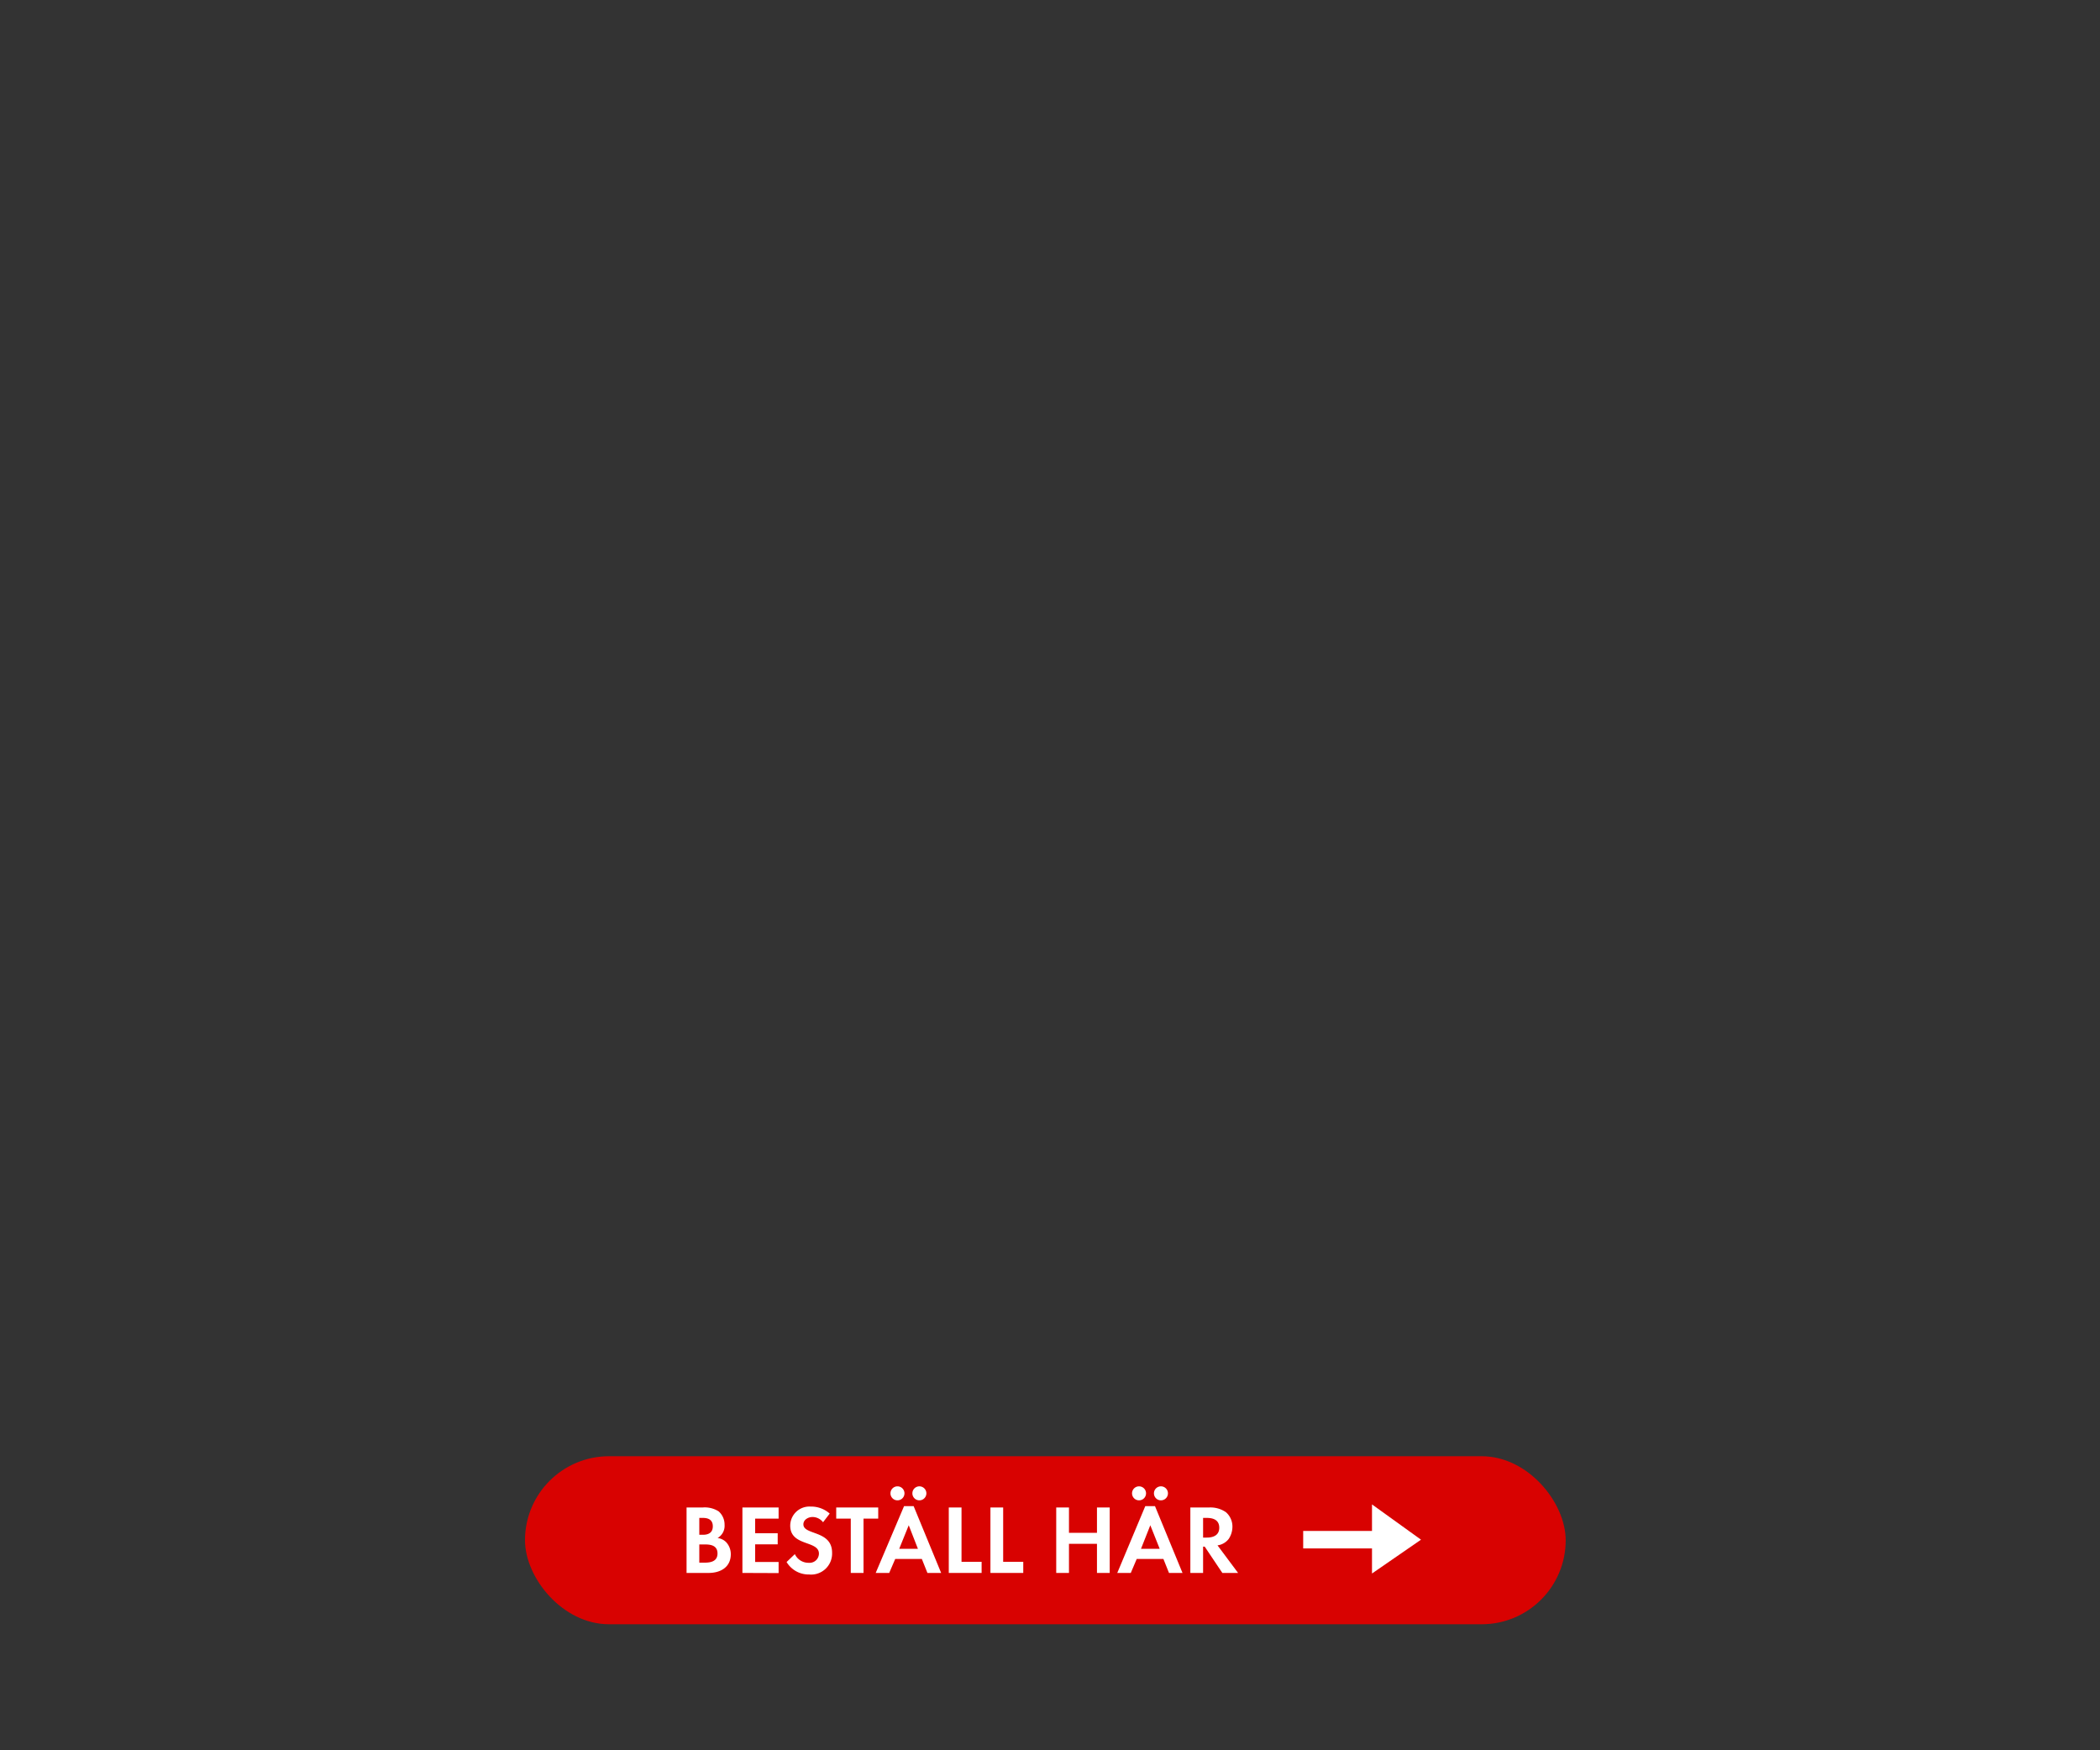 <svg id="Layer_1" data-name="Layer 1" xmlns="http://www.w3.org/2000/svg" viewBox="0 0 300 250"><rect x="0" y="0" width="300" height="250" fill="#333333" stroke="none"/><defs><style>.cls-1{fill:#d80201;}.cls-2{fill:#fff;}</style></defs><title>text</title><rect class="cls-1" x="75" y="208" width="148.67" height="24" rx="12"/><path class="cls-2" d="M101.22,224.67H98.08v-9.35h2.31a3.67,3.67,0,0,1,2.28.56,2.52,2.52,0,0,1,.84,1.92,2,2,0,0,1-1,1.88,2.1,2.1,0,0,1,1.22.59,2.51,2.51,0,0,1,.67,1.75C104.38,223.88,102.9,224.67,101.22,224.67Zm-.79-7.86H99.9v2.41h.52c.81,0,1.41-.32,1.41-1.21S101.24,216.81,100.43,216.81Zm.31,3.79H99.9v2.6h.78c.9,0,1.82-.21,1.82-1.31S101.61,220.6,100.74,220.6Z"/><path class="cls-2" d="M106.06,224.67v-9.35h5.17v1.59h-3.35V219h3.22v1.58h-3.22v2.52h3.35v1.59Z"/><path class="cls-2" d="M115.58,224.89a3.66,3.66,0,0,1-3.21-1.78l1.18-1.13a2.14,2.14,0,0,0,2,1.24,1.33,1.33,0,0,0,1.44-1.31c0-1.92-4.1-1-4.1-4a2.74,2.74,0,0,1,2.91-2.72,4,4,0,0,1,2.73,1l-.95,1.24a1.91,1.91,0,0,0-1.51-.75c-.6,0-1.3.38-1.3,1.05,0,1.58,4.1.8,4.1,4.06A3,3,0,0,1,115.58,224.89Z"/><path class="cls-2" d="M123.36,216.91v7.76h-1.82v-7.76h-2.08v-1.59h6v1.59Z"/><path class="cls-2" d="M132.49,224.67l-.8-2h-3.8l-.86,2H125.1l4.05-9.54h1.37l3.93,9.54Zm-4.28-10.37a1,1,0,0,1-1-1,1,1,0,0,1,2,0A1,1,0,0,1,128.21,214.3Zm1.61,3.56-1.36,3.36h2.67Zm1.52-3.56a1,1,0,0,1-1-1,1,1,0,1,1,1,1Z"/><path class="cls-2" d="M135.54,224.67v-9.35h1.82v7.76h2.87v1.59Z"/><path class="cls-2" d="M141.49,224.67v-9.35h1.82v7.76h2.87v1.59Z"/><path class="cls-2" d="M156.71,224.67v-4.16h-4v4.16h-1.82v-9.35h1.82v3.62h4v-3.62h1.82v9.35Z"/><path class="cls-2" d="M167,224.67l-.8-2h-3.81l-.85,2h-1.93l4-9.54H165l3.93,9.54Zm-4.28-10.37a1,1,0,0,1-1-1,1,1,0,0,1,2,0A1,1,0,0,1,162.72,214.3Zm1.61,3.56L163,221.22h2.67Zm1.52-3.56a1,1,0,0,1-1-1,1,1,0,1,1,1,1Z"/><path class="cls-2" d="M174.62,224.67l-2.52-3.76h-.23v3.76h-1.82v-9.35h2.7a3.87,3.87,0,0,1,2.39.68,2.72,2.72,0,0,1,.92,2.1,3.16,3.16,0,0,1-.53,1.71,2.43,2.43,0,0,1-1.6.92l2.94,3.94Zm-2.2-7.86h-.55v2.81h.52c.94,0,1.79-.33,1.79-1.41S173.36,216.81,172.42,216.81Z"/><polygon class="cls-2" points="196 221.17 186.17 221.17 186.17 218.67 196 218.67 196 214.88 203 219.92 196 224.75 196 221.17"/></svg>
